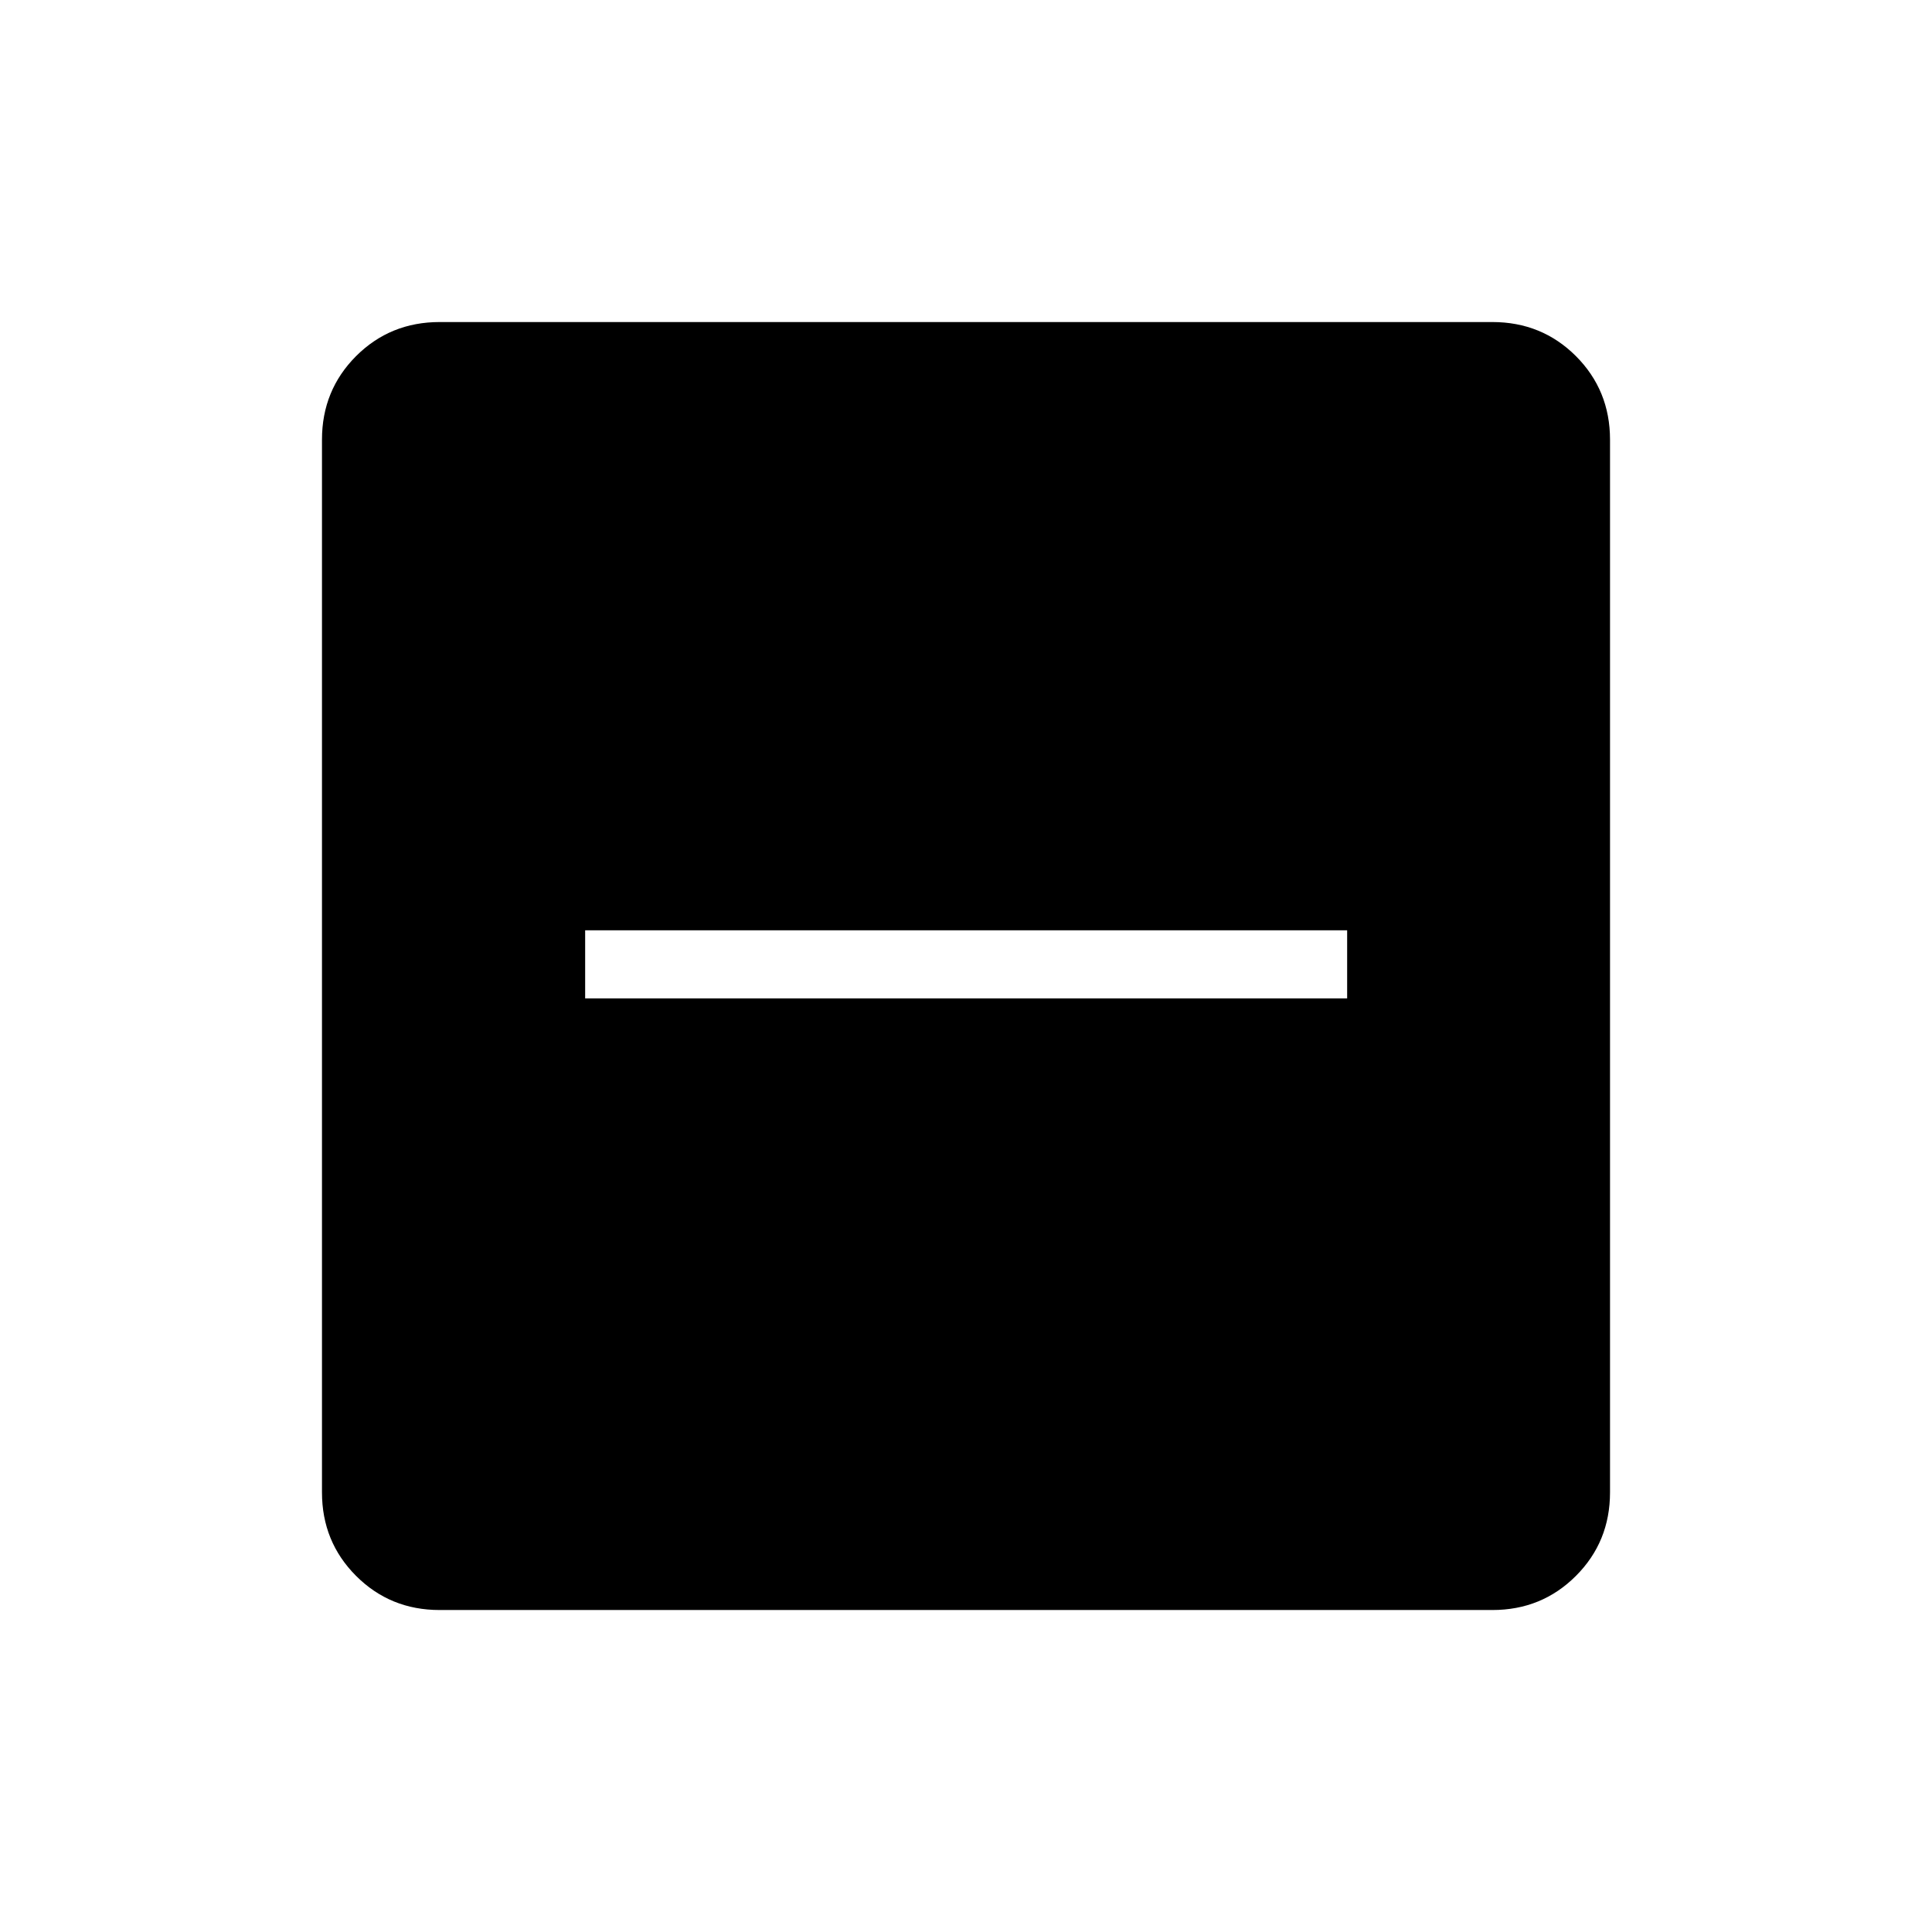 <svg width="32" height="32" viewBox="0 0 32 32" fill="none" xmlns="http://www.w3.org/2000/svg">
<path d="M9.692 16.537H22.313V15.409H9.692V16.537ZM7.282 26.667C6.736 26.667 6.275 26.479 5.898 26.102C5.522 25.726 5.333 25.265 5.333 24.718V7.282C5.333 6.736 5.522 6.275 5.898 5.898C6.275 5.522 6.736 5.334 7.282 5.334H24.718C25.264 5.334 25.725 5.522 26.102 5.898C26.478 6.275 26.667 6.736 26.667 7.282V24.718C26.667 25.265 26.478 25.726 26.102 26.102C25.725 26.479 25.264 26.667 24.718 26.667H7.282Z" fill="black"/>
</svg>
